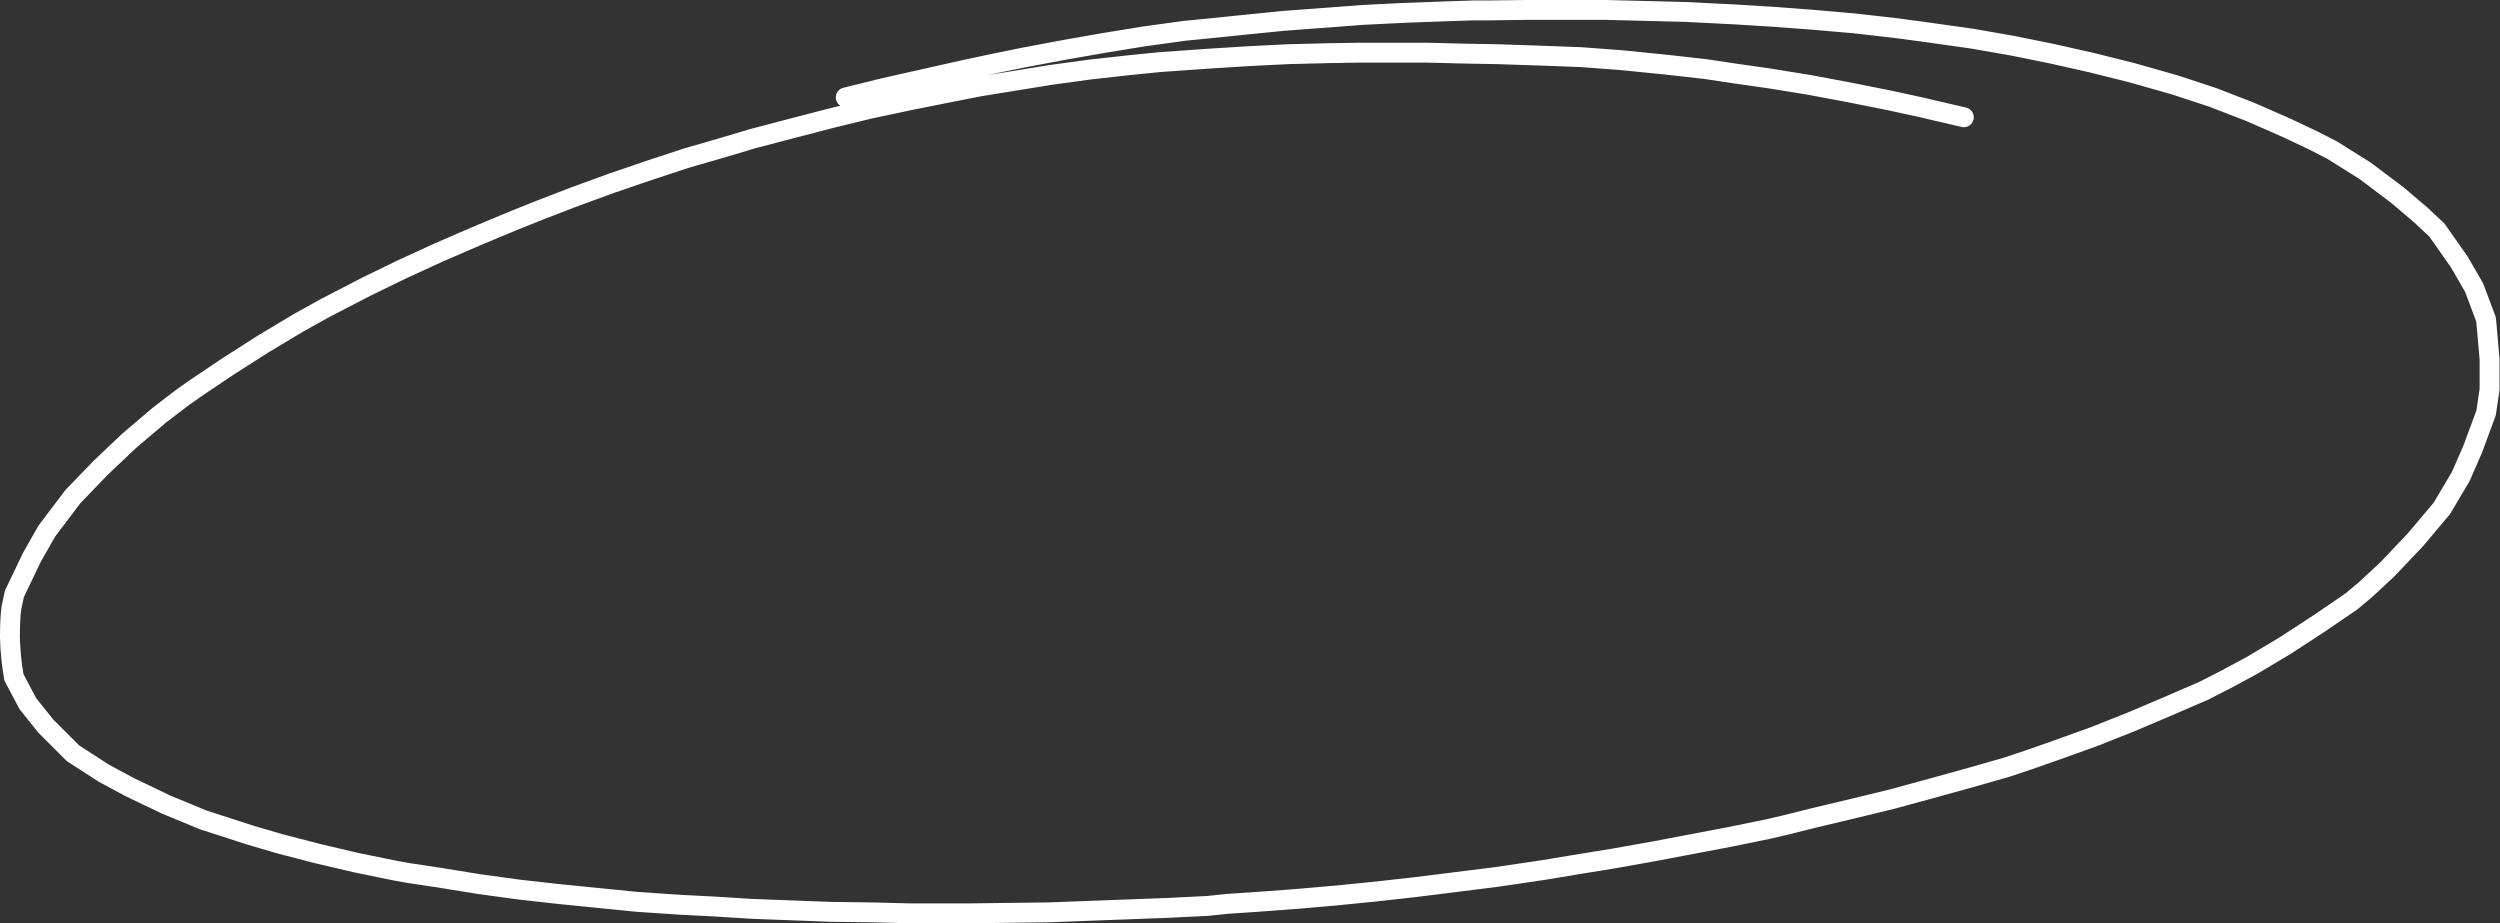 <?xml version="1.0" encoding="UTF-8" standalone="no"?>
<svg xmlns:xlink="http://www.w3.org/1999/xlink" height="92.9px" width="251.55px" xmlns="http://www.w3.org/2000/svg">
  <rect width="100%" height="100%" fill="#333333" stroke="none"/>
  <g transform="matrix(1.0, 0.0, 0.0, 1.0, 0.65, 1.0)">
    <path d="M84.45 8.8 L88.3 7.85 92.3 6.95 96.3 6.05 99.35 5.4 102.55 4.75 106.55 4.0 110.55 3.3 114.55 2.65 118.55 2.1 121.6 1.8 124.5 1.5 128.5 1.1 132.5 0.8 136.5 0.5 140.5 0.3 144.55 0.15 147.55 0.05 148.95 0.05 152.95 0.0 156.95 0.0 160.95 0.0 164.95 0.1 168.9 0.2 171.9 0.35 173.9 0.45 177.9 0.7 181.9 1.0 185.9 1.35 189.9 1.8 192.9 2.2 197.85 2.9 201.85 3.6 205.8 4.4 209.8 5.3 213.8 6.3 216.8 7.15 218.2 7.55 222.0 8.8 225.75 10.25 229.4 11.85 232.15 13.15 234.0 14.1 237.35 16.2 240.6 18.65 242.95 20.65 244.55 22.15 246.8 25.35 248.3 27.95 249.5 31.15 249.85 35.15 249.85 38.2 249.5 40.55 248.15 44.2 246.95 46.95 245.05 50.15 242.4 53.3 239.6 56.25 237.4 58.3 235.9 59.55 232.6 61.8 229.3 63.95 225.95 65.95 223.35 67.35 221.1 68.5 217.4 70.1 213.75 71.65 210.1 73.1 206.35 74.45 203.5 75.45 201.25 76.2 197.4 77.3 193.6 78.35 189.75 79.4 185.85 80.35 181.85 81.3 178.85 82.05 177.35 82.4 173.45 83.2 169.5 83.95 165.55 84.7 161.6 85.4 157.6 86.05 154.6 86.55 149.85 87.25 145.85 87.75 141.85 88.25 137.85 88.7 133.85 89.1 129.85 89.45 125.8 89.75 122.8 89.95 120.9 90.15 116.9 90.35 112.9 90.5 108.9 90.65 104.9 90.8 100.9 90.85 96.9 90.9 93.9 90.9 90.95 90.9 86.95 90.8 82.95 90.75 79.0 90.6 75.0 90.45 71.0 90.2 68.0 90.05 63.5 89.75 59.5 89.35 55.5 88.95 51.5 88.5 47.5 87.95 43.5 87.3 40.5 86.85 39.1 86.6 35.2 85.8 31.35 84.9 27.5 83.9 24.6 83.05 19.8 81.5 16.05 79.95 12.4 78.2 9.8 76.8 6.7 74.8 3.95 72.05 2.15 69.8 0.75 67.15 Q0.4 65.15 0.35 63.15 0.35 61.15 0.5 60.15 L0.8 58.75 2.55 55.1 4.05 52.45 6.7 48.95 9.45 46.1 12.35 43.35 15.35 40.8 17.7 39.0 19.05 38.05 22.4 35.8 25.85 33.6 29.35 31.5 32.05 30.0 36.2 27.85 39.8 26.1 43.5 24.4 47.2 22.8 50.9 21.25 53.65 20.15 57.15 18.8 60.85 17.45 64.65 16.15 68.45 14.9 72.25 13.8 75.1 12.95 79.1 11.9 82.95 10.9 86.85 9.95 90.85 9.1 94.85 8.3 97.9 7.7 101.0 7.2 105.0 6.55 109.0 6.0 113.05 5.55 116.05 5.25 121.0 4.9 125.0 4.65 129.0 4.45 133.05 4.35 136.05 4.3 138.95 4.3 142.95 4.3 146.95 4.4 149.95 4.45 154.45 4.6 158.45 4.75 162.45 5.05 165.45 5.35 166.95 5.5 170.95 5.95 173.95 6.4 177.45 6.9 181.45 7.55 185.45 8.3 189.45 9.1 192.45 9.75 196.95 10.8" fill="none" stroke="#ffffff" stroke-linecap="round" stroke-linejoin="round" stroke-width="2.0"/>
  </g>
</svg>
